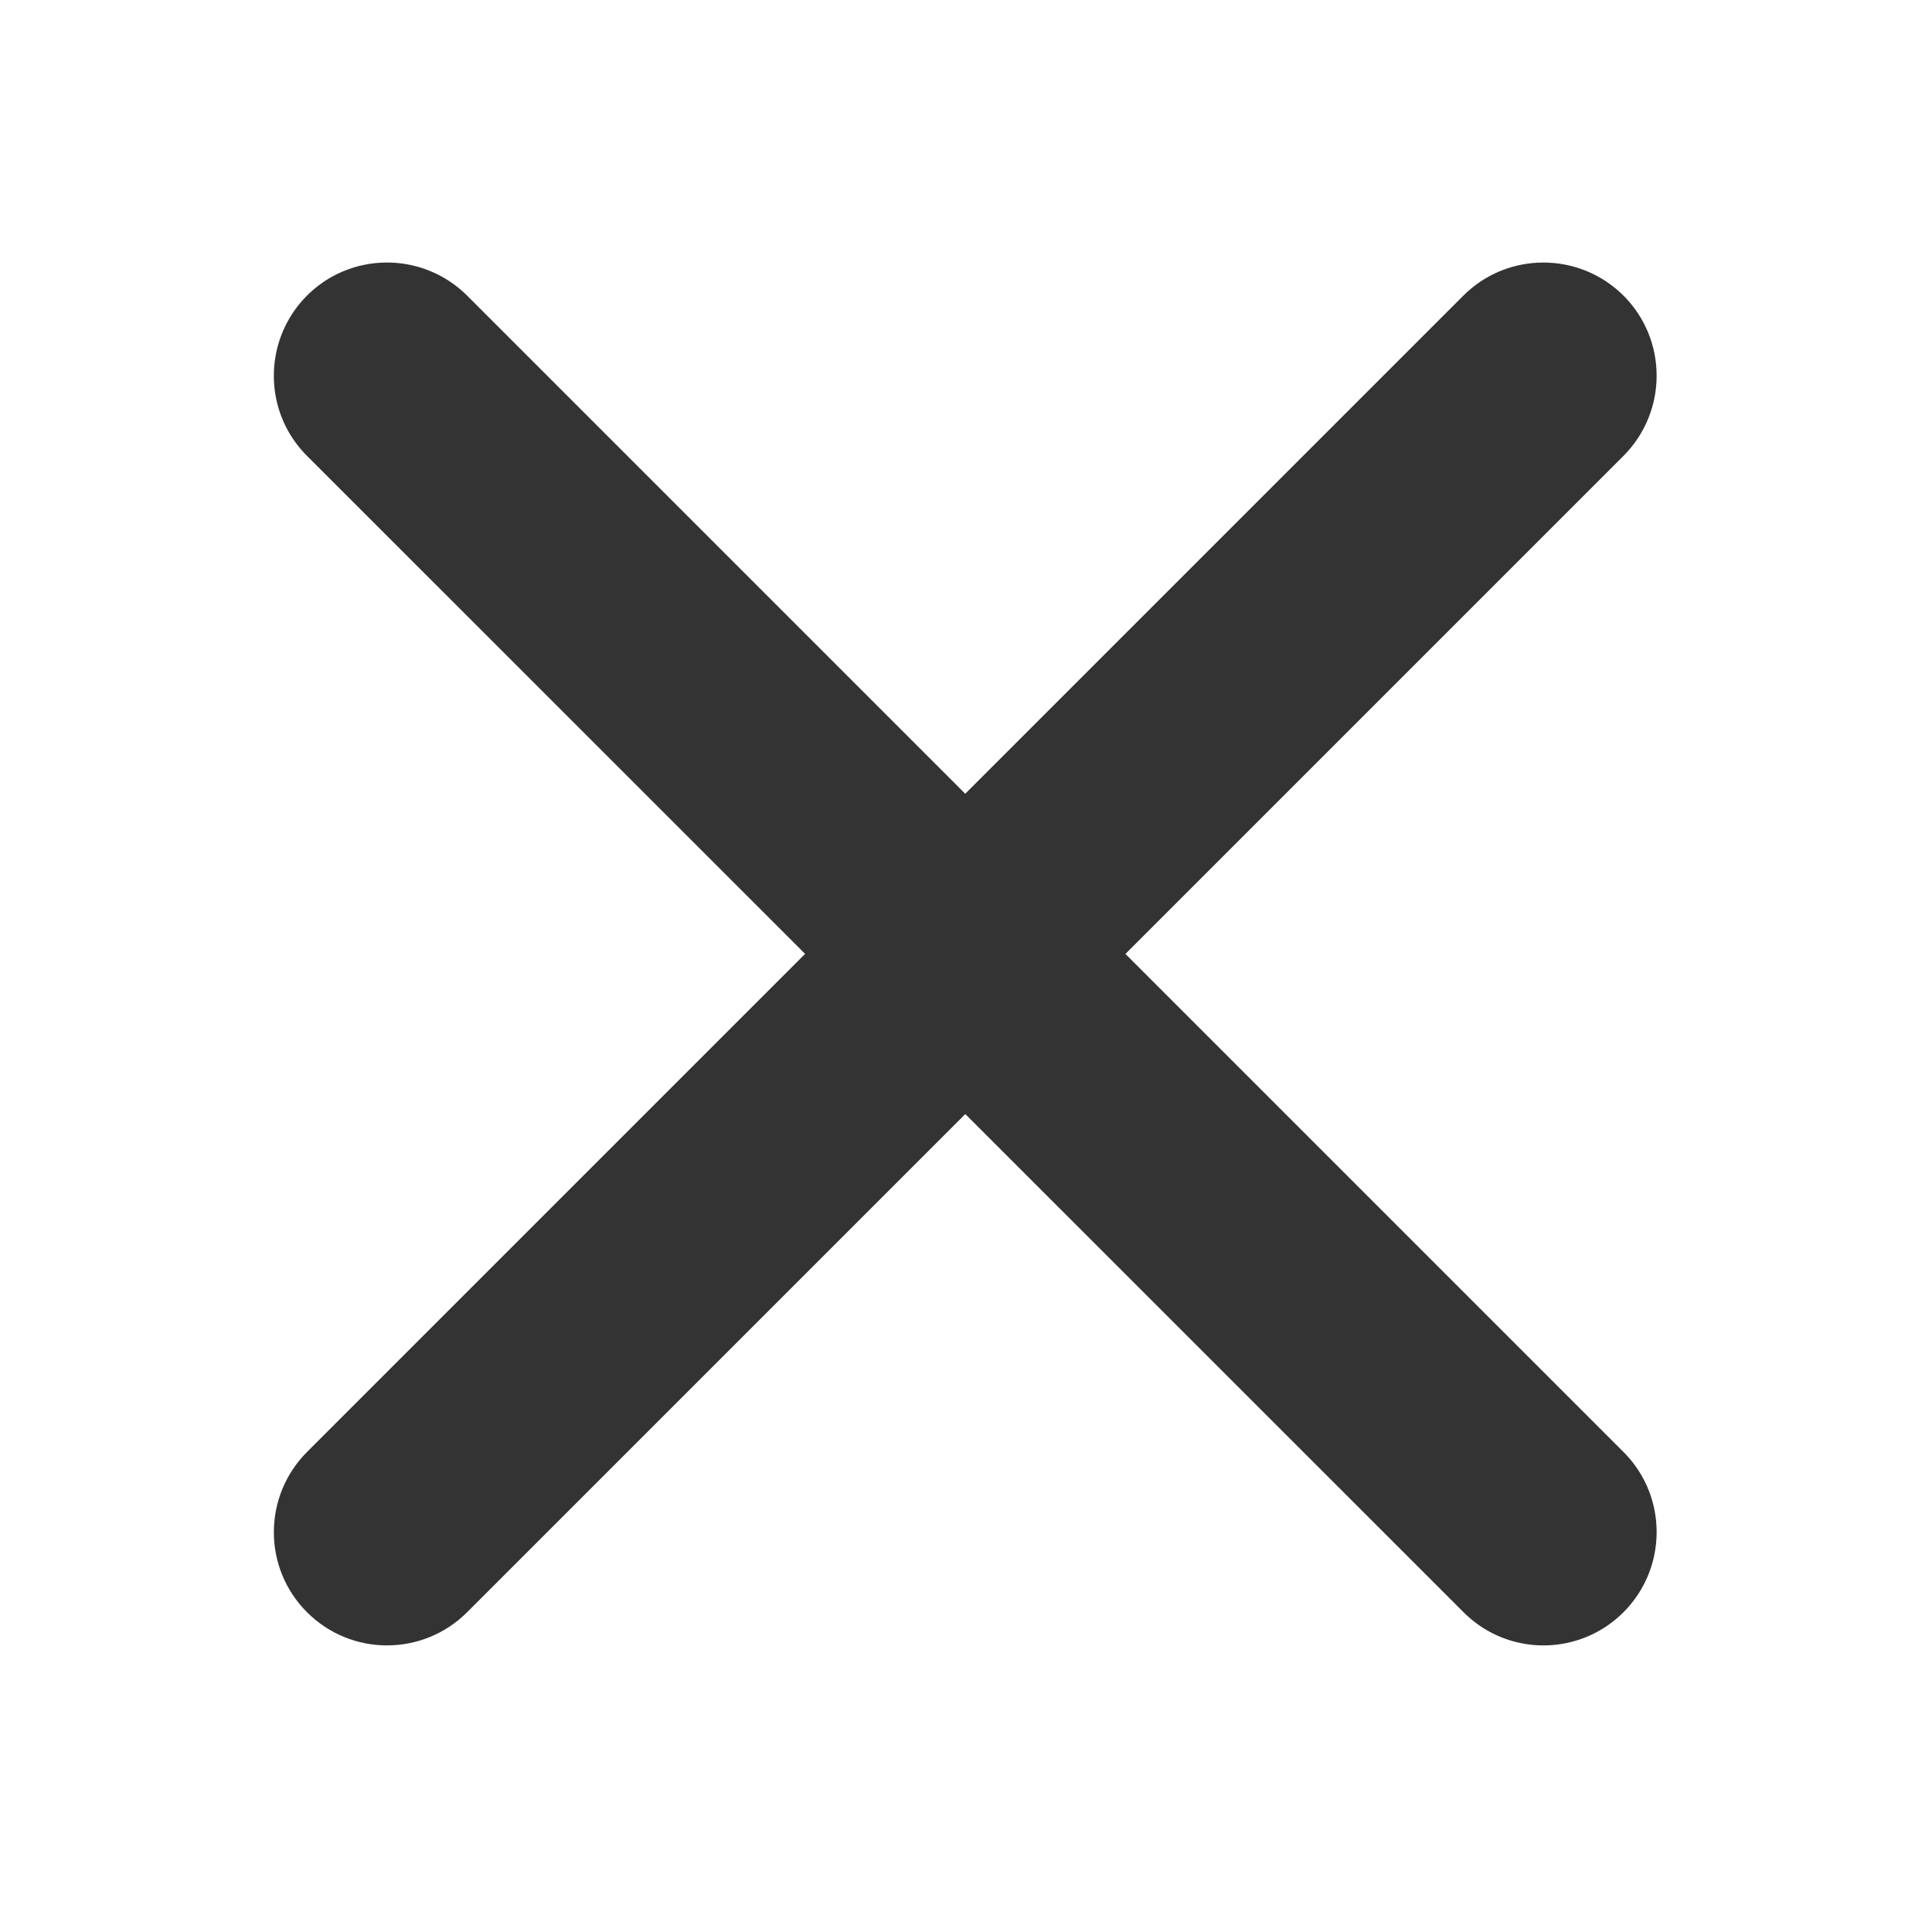 <svg height="42" width="42" class="svg-icon" style="width: 42px; height: 42px;vertical-align: middle;fill: currentColor;overflow: hidden;" viewBox="0 0 1024 1024" version="1.1" xmlns="http://www.w3.org/2000/svg"><path d="M818.1 872.1c-15.4 0-30.7-5.9-42.4-17.6l-613-612.9c-23.4-23.4-23.4-61.4 0-84.9 23.4-23.4 61.4-23.4 84.9 0l612.9 612.9c23.4 23.4 23.4 61.4 0 84.9a59.914 59.914 0 0 1-42.4 17.6z" fill="#333" /><path d="M205.1 872.1c-15.4 0-30.7-5.9-42.4-17.6-23.4-23.4-23.4-61.4 0-84.9l612.9-612.9c23.4-23.4 61.4-23.4 84.9 0 23.4 23.4 23.4 61.4 0 84.9L247.6 854.5c-11.7 11.7-27.1 17.6-42.5 17.6z" fill="#333" /></svg>